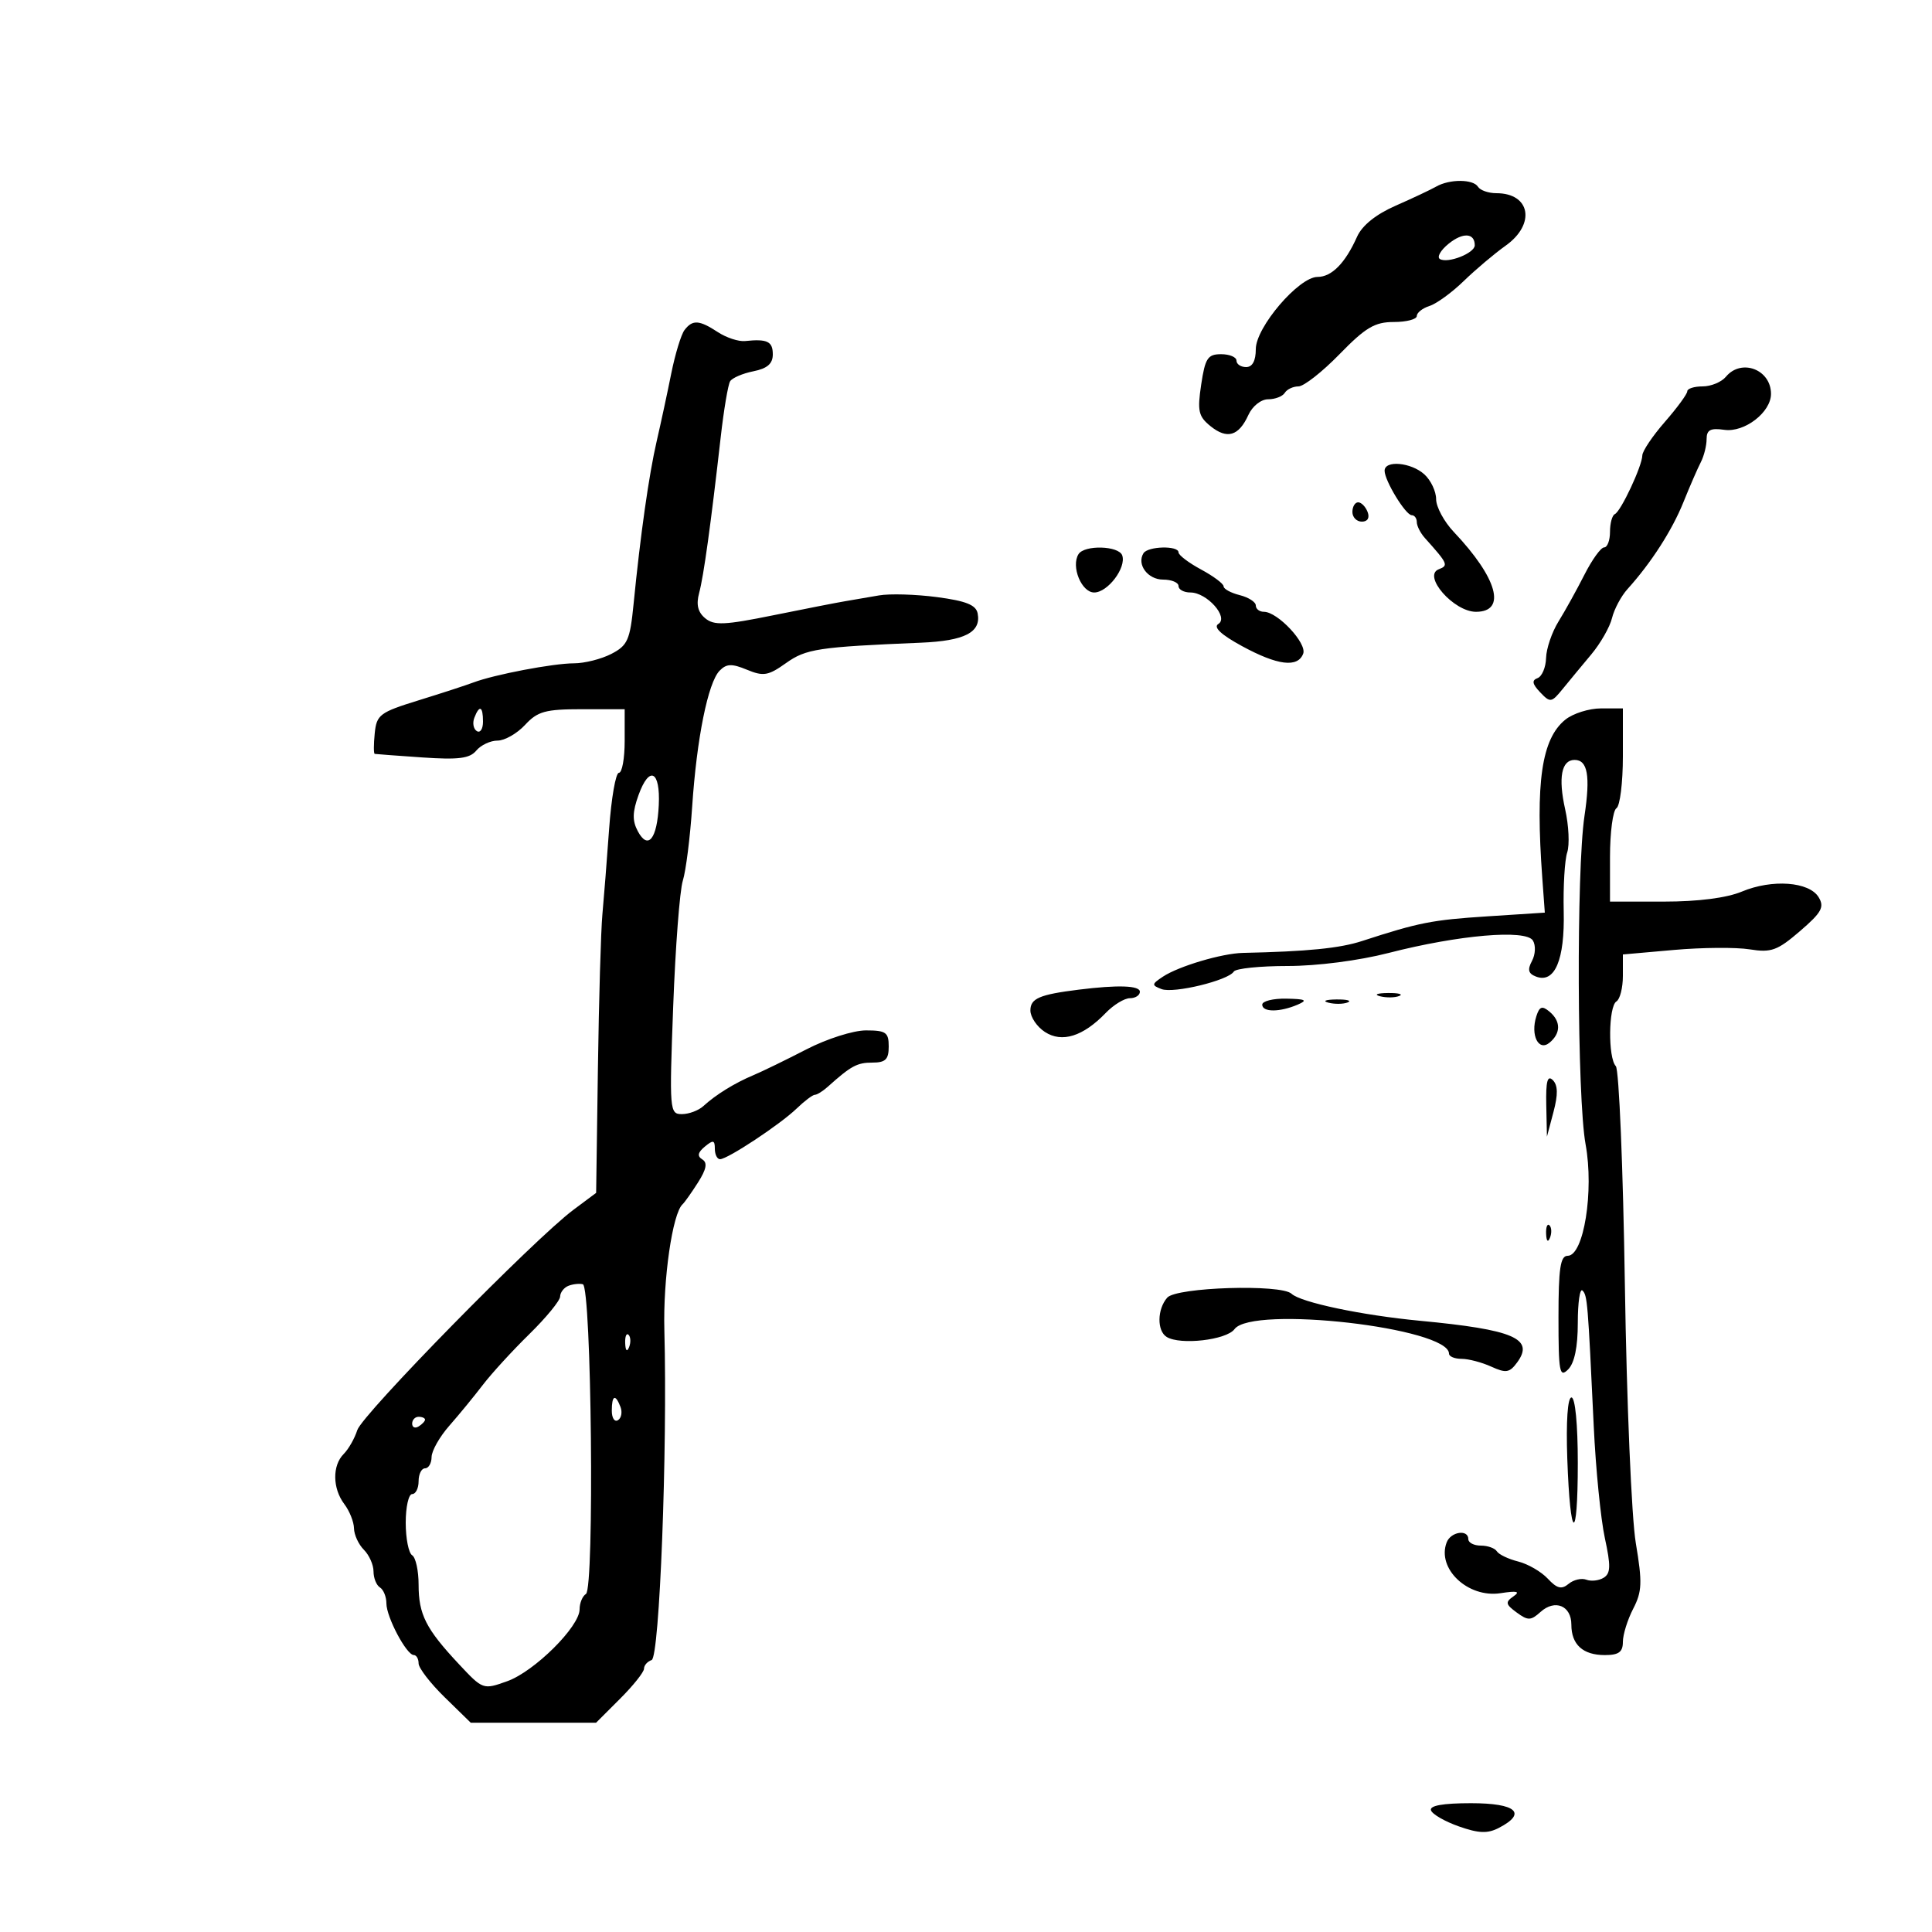 <svg xmlns="http://www.w3.org/2000/svg" width="300" height="300" viewBox="0 0 300 300" version="1.1">
	<path d="M 223 28.978 C 222.175 29.451, 219.349 30.783, 216.720 31.938 C 213.636 33.293, 211.507 35.008, 210.720 36.769 C 208.893 40.858, 206.786 43, 204.588 43 C 201.683 43, 195 50.814, 195 54.210 C 195 56.023, 194.475 57, 193.500 57 C 192.675 57, 192 56.550, 192 56 C 192 55.450, 190.926 55, 189.614 55 C 187.536 55, 187.136 55.610, 186.520 59.715 C 185.905 63.814, 186.093 64.657, 187.955 66.165 C 190.536 68.255, 192.348 67.725, 193.843 64.445 C 194.474 63.061, 195.808 62, 196.920 62 C 197.999 62, 199.160 61.550, 199.500 61 C 199.840 60.450, 200.796 60, 201.624 60 C 202.452 60, 205.321 57.750, 208 55 C 212.046 50.846, 213.473 50, 216.435 50 C 218.396 50, 220 49.580, 220 49.067 C 220 48.554, 220.889 47.853, 221.976 47.508 C 223.062 47.163, 225.450 45.426, 227.281 43.647 C 229.112 41.869, 232.048 39.390, 233.805 38.139 C 238.495 34.799, 237.643 30, 232.359 30 C 231.126 30, 229.840 29.550, 229.500 29 C 228.757 27.797, 225.081 27.785, 223 28.978 M 224.942 37.846 C 223.695 38.855, 223.086 39.925, 223.588 40.223 C 224.820 40.955, 229 39.308, 229 38.091 C 229 36.159, 227.163 36.048, 224.942 37.846 M 106.290 51.250 C 105.765 51.938, 104.839 54.975, 104.231 58 C 103.624 61.025, 102.607 65.750, 101.971 68.500 C 100.767 73.708, 99.442 83.047, 98.382 93.786 C 97.830 99.388, 97.454 100.231, 94.931 101.536 C 93.374 102.341, 90.761 103, 89.126 103 C 85.917 103, 76.748 104.748, 73.500 105.978 C 72.400 106.395, 68.575 107.641, 65 108.746 C 58.965 110.611, 58.478 110.979, 58.187 113.878 C 58.014 115.595, 58.014 117.029, 58.187 117.064 C 58.359 117.099, 61.688 117.347, 65.585 117.615 C 71.195 118, 72.939 117.779, 73.958 116.551 C 74.666 115.698, 76.151 115, 77.258 115 C 78.365 115, 80.287 113.903, 81.530 112.563 C 83.485 110.453, 84.678 110.125, 90.394 110.125 L 97 110.125 97 115.063 C 97 117.778, 96.596 120, 96.103 120 C 95.609 120, 94.924 123.938, 94.581 128.750 C 94.237 133.563, 93.768 139.525, 93.538 142 C 93.308 144.475, 92.996 155.214, 92.844 165.864 L 92.568 185.228 89.034 187.864 C 82.957 192.397, 56.258 219.613, 55.478 222.069 C 55.070 223.355, 54.121 225.022, 53.368 225.775 C 51.580 227.563, 51.626 231.123, 53.468 233.559 C 54.276 234.626, 54.951 236.320, 54.968 237.321 C 54.986 238.323, 55.675 239.818, 56.500 240.643 C 57.325 241.468, 58 242.984, 58 244.012 C 58 245.041, 58.450 246.160, 59 246.500 C 59.550 246.840, 60 247.955, 60 248.978 C 60 251.100, 63.120 256.984, 64.250 256.994 C 64.662 256.997, 65 257.584, 65 258.297 C 65 259.010, 66.821 261.373, 69.047 263.547 L 73.094 267.500 82.828 267.500 L 92.562 267.500 96.281 263.783 C 98.326 261.739, 100 259.639, 100 259.117 C 100 258.594, 100.534 257.989, 101.186 257.771 C 102.415 257.362, 103.659 225.108, 103.161 206.545 C 102.948 198.623, 104.427 188.406, 105.990 187 C 106.296 186.725, 107.371 185.206, 108.379 183.624 C 109.693 181.561, 109.885 180.547, 109.058 180.036 C 108.233 179.526, 108.345 178.959, 109.453 178.039 C 110.741 176.970, 111 177.027, 111 178.378 C 111 179.270, 111.362 180, 111.804 180 C 112.979 180, 121.137 174.605, 123.708 172.128 C 124.923 170.957, 126.192 170, 126.530 170 C 126.867 170, 127.770 169.438, 128.537 168.750 C 132.154 165.506, 133.088 165, 135.458 165 C 137.503 165, 138 164.511, 138 162.500 C 138 160.304, 137.569 160, 134.459 160 C 132.495 160, 128.375 161.314, 125.209 162.949 C 122.069 164.572, 118.375 166.370, 117 166.947 C 114.087 168.168, 111.149 169.982, 109.221 171.750 C 108.471 172.438, 106.968 173, 105.882 173 C 103.969 173, 103.927 172.474, 104.534 156.250 C 104.878 147.037, 105.551 138.263, 106.028 136.751 C 106.505 135.238, 107.159 130.063, 107.480 125.251 C 108.187 114.664, 109.940 105.981, 111.741 104.143 C 112.814 103.049, 113.634 103.020, 115.988 103.995 C 118.541 105.053, 119.296 104.925, 122.035 102.975 C 125.163 100.748, 127.030 100.465, 143 99.797 C 149.801 99.513, 152.375 98.185, 151.810 95.251 C 151.556 93.935, 149.999 93.311, 145.487 92.717 C 142.194 92.283, 138.150 92.165, 136.500 92.454 C 134.850 92.743, 132.494 93.147, 131.264 93.351 C 130.035 93.555, 125.002 94.539, 120.080 95.538 C 112.520 97.073, 110.880 97.145, 109.502 96.002 C 108.359 95.053, 108.078 93.879, 108.563 92.074 C 109.267 89.451, 110.358 81.568, 111.918 67.825 C 112.397 63.604, 113.052 59.725, 113.374 59.204 C 113.695 58.684, 115.318 57.986, 116.979 57.654 C 119.147 57.221, 120 56.478, 120 55.025 C 120 53.010, 119.142 52.599, 115.687 52.958 C 114.689 53.062, 112.793 52.439, 111.472 51.574 C 108.571 49.673, 107.544 49.609, 106.290 51.250 M 268 58.500 C 267.315 59.325, 265.685 60, 264.378 60 C 263.070 60, 262 60.342, 262 60.761 C 262 61.179, 260.434 63.317, 258.519 65.511 C 256.605 67.705, 255.030 70.047, 255.019 70.716 C 254.993 72.358, 251.688 79.416, 250.750 79.833 C 250.338 80.017, 250 81.254, 250 82.583 C 250 83.912, 249.590 85, 249.089 85 C 248.588 85, 247.209 86.912, 246.024 89.250 C 244.839 91.588, 243.031 94.850, 242.008 96.500 C 240.984 98.150, 240.113 100.700, 240.073 102.167 C 240.033 103.633, 239.438 105.042, 238.750 105.297 C 237.822 105.641, 237.927 106.209, 239.156 107.501 C 240.727 109.151, 240.909 109.124, 242.656 106.978 C 243.670 105.733, 245.670 103.316, 247.100 101.607 C 248.529 99.898, 249.974 97.366, 250.311 95.980 C 250.647 94.594, 251.728 92.569, 252.711 91.479 C 256.380 87.416, 259.633 82.366, 261.392 78 C 262.389 75.525, 263.609 72.719, 264.103 71.764 C 264.596 70.809, 265 69.199, 265 68.187 C 265 66.750, 265.602 66.433, 267.750 66.743 C 270.879 67.194, 275 64.022, 275 61.161 C 275 57.368, 270.393 55.617, 268 58.500 M 215 73.096 C 215 74.642, 218.271 80, 219.216 80 C 219.647 80, 220 80.482, 220 81.071 C 220 81.661, 220.563 82.770, 221.250 83.537 C 224.837 87.537, 224.956 87.803, 223.414 88.395 C 220.826 89.388, 225.732 95, 229.188 95 C 233.983 95, 232.531 89.763, 225.750 82.606 C 224.238 81.010, 223 78.715, 223 77.507 C 223 76.298, 222.177 74.565, 221.171 73.655 C 219.113 71.793, 215 71.420, 215 73.096 M 210 79.500 C 210 80.325, 210.661 81, 211.469 81 C 212.363 81, 212.712 80.414, 212.362 79.500 C 212.045 78.675, 211.384 78, 210.893 78 C 210.402 78, 210 78.675, 210 79.500 M 167.465 86.057 C 166.283 87.968, 167.938 92, 169.904 92 C 172.005 92, 174.915 88.160, 174.261 86.250 C 173.742 84.732, 168.378 84.580, 167.465 86.057 M 177.556 85.910 C 176.479 87.652, 178.230 90, 180.607 90 C 181.923 90, 183 90.450, 183 91 C 183 91.550, 183.830 92, 184.845 92 C 187.415 92, 190.842 95.862, 189.183 96.887 C 188.363 97.394, 189.604 98.555, 192.858 100.326 C 198.375 103.329, 201.510 103.719, 202.358 101.508 C 202.977 99.897, 198.389 95, 196.260 95 C 195.567 95, 195 94.559, 195 94.019 C 195 93.480, 193.875 92.756, 192.500 92.411 C 191.125 92.066, 190 91.453, 190 91.049 C 190 90.645, 188.425 89.467, 186.500 88.430 C 184.575 87.393, 183 86.198, 183 85.773 C 183 84.686, 178.238 84.806, 177.556 85.910 M 73.651 111.468 C 73.341 112.275, 73.518 113.202, 74.044 113.527 C 74.570 113.852, 75 113.191, 75 112.059 C 75 109.644, 74.444 109.401, 73.651 111.468 M 243.061 111.750 C 239.372 114.739, 238.401 121.432, 239.489 136.377 L 239.878 141.712 230.940 142.291 C 222.349 142.848, 220.346 143.242, 211.500 146.121 C 208.032 147.250, 203.023 147.749, 193 147.967 C 189.746 148.037, 183.020 150.034, 180.577 151.655 C 178.814 152.825, 178.796 152.985, 180.362 153.585 C 182.235 154.304, 190.732 152.243, 191.585 150.863 C 191.878 150.388, 195.634 150, 199.932 150 C 204.520 150, 211 149.164, 215.623 147.975 C 226.496 145.179, 236.936 144.279, 238.027 146.043 C 238.489 146.791, 238.426 148.203, 237.887 149.211 C 237.156 150.577, 237.310 151.182, 238.505 151.640 C 241.418 152.758, 242.989 149.059, 242.812 141.500 C 242.722 137.650, 242.966 133.540, 243.354 132.367 C 243.743 131.193, 243.601 128.182, 243.039 125.675 C 241.936 120.750, 242.459 118, 244.500 118 C 246.535 118, 246.970 120.465, 246.037 126.706 C 244.769 135.184, 244.888 170.487, 246.209 177.692 C 247.538 184.943, 245.922 195, 243.428 195 C 242.290 195, 242 196.944, 242 204.571 C 242 213.079, 242.167 213.976, 243.500 212.643 C 244.485 211.658, 245 209.172, 245 205.405 C 245 202.249, 245.327 199.993, 245.726 200.393 C 246.485 201.152, 246.560 202.054, 247.477 221.500 C 247.788 228.100, 248.563 235.899, 249.200 238.830 C 250.139 243.154, 250.105 244.317, 249.020 244.988 C 248.284 245.443, 247.072 245.581, 246.328 245.296 C 245.584 245.010, 244.344 245.299, 243.574 245.939 C 242.477 246.849, 241.773 246.673, 240.336 245.132 C 239.326 244.049, 237.258 242.851, 235.741 242.470 C 234.223 242.090, 232.734 241.378, 232.432 240.889 C 232.129 240.400, 231.009 240, 229.941 240 C 228.873 240, 228 239.550, 228 239 C 228 237.428, 225.278 237.833, 224.638 239.500 C 223.073 243.580, 227.938 248.171, 233 247.390 C 235.595 246.990, 236.114 247.118, 235.005 247.886 C 233.714 248.780, 233.782 249.121, 235.505 250.384 C 237.263 251.674, 237.703 251.664, 239.213 250.302 C 241.455 248.280, 244 249.325, 244 252.269 C 244 255.372, 245.789 257, 249.200 257 C 251.356 257, 252 256.529, 252 254.950 C 252 253.823, 252.720 251.509, 253.600 249.807 C 254.981 247.136, 255.037 245.745, 254.007 239.607 C 253.346 235.668, 252.589 217.792, 252.310 199.500 C 252.033 181.350, 251.400 166.073, 250.903 165.550 C 249.677 164.260, 249.754 156.270, 251 155.500 C 251.550 155.160, 252 153.380, 252 151.545 L 252 148.208 259.937 147.506 C 264.303 147.119, 269.590 147.078, 271.687 147.415 C 275.034 147.952, 275.989 147.606, 279.500 144.584 C 282.868 141.686, 283.326 140.854, 282.399 139.321 C 280.936 136.903, 275.180 136.480, 270.476 138.445 C 268.116 139.432, 263.693 140, 258.378 140 L 250 140 250 133.059 C 250 129.241, 250.450 125.840, 251 125.500 C 251.550 125.160, 252 121.534, 252 117.441 L 252 110 248.611 110 C 246.747 110, 244.250 110.787, 243.061 111.750 M 99.153 123.452 C 98.195 126.103, 98.168 127.445, 99.040 129.074 C 100.629 132.043, 102.045 130.277, 102.295 125.012 C 102.550 119.667, 100.831 118.814, 99.153 123.452 M 167.500 153.674 C 161.400 154.435, 160 155.038, 160 156.904 C 160 157.930, 161.012 159.431, 162.250 160.240 C 164.897 161.969, 168.178 160.943, 171.702 157.286 C 172.913 156.029, 174.601 155, 175.452 155 C 176.304 155, 177 154.550, 177 154 C 177 153.027, 173.613 152.911, 167.500 153.674 M 214.269 154.693 C 215.242 154.947, 216.592 154.930, 217.269 154.656 C 217.946 154.382, 217.150 154.175, 215.500 154.195 C 213.850 154.215, 213.296 154.439, 214.269 154.693 M 196 156 C 196 157.194, 198.721 157.194, 201.500 156 C 203.104 155.311, 202.758 155.127, 199.750 155.070 C 197.688 155.032, 196 155.450, 196 156 M 206.269 155.693 C 207.242 155.947, 208.592 155.930, 209.269 155.656 C 209.946 155.382, 209.150 155.175, 207.500 155.195 C 205.850 155.215, 205.296 155.439, 206.269 155.693 M 238.561 157.806 C 237.625 160.758, 238.910 163.320, 240.617 161.903 C 242.391 160.430, 242.379 158.559, 240.584 157.070 C 239.458 156.135, 239.044 156.286, 238.561 157.806 M 240.103 171.550 L 240.207 176.500 241.222 172.669 C 241.945 169.941, 241.915 168.515, 241.119 167.719 C 240.294 166.894, 240.027 167.900, 240.103 171.550 M 240.079 191.583 C 240.127 192.748, 240.364 192.985, 240.683 192.188 C 240.972 191.466, 240.936 190.603, 240.604 190.271 C 240.272 189.939, 240.036 190.529, 240.079 191.583 M 88.250 199.667 C 87.563 199.942, 86.988 200.692, 86.974 201.333 C 86.960 201.975, 84.807 204.599, 82.189 207.165 C 79.571 209.731, 76.320 213.282, 74.965 215.057 C 73.609 216.831, 71.270 219.682, 69.766 221.392 C 68.262 223.101, 67.025 225.287, 67.016 226.250 C 67.007 227.213, 66.550 228, 66 228 C 65.450 228, 65 228.900, 65 230 C 65 231.100, 64.550 232, 64 232 C 63.450 232, 63 233.998, 63 236.441 C 63 238.884, 63.450 241.160, 64 241.500 C 64.550 241.840, 65 243.898, 65 246.073 C 65 250.692, 66.134 252.929, 71.250 258.395 C 74.981 262.383, 75.017 262.396, 78.750 261.063 C 82.983 259.552, 90 252.585, 90 249.893 C 90 248.917, 90.443 247.844, 90.985 247.509 C 92.327 246.680, 91.853 199.754, 90.500 199.416 C 89.950 199.279, 88.938 199.392, 88.250 199.667 M 181.250 201.496 C 179.680 203.279, 179.630 206.653, 181.160 207.599 C 183.270 208.903, 190.447 208.078, 191.695 206.387 C 194.432 202.679, 225 206.171, 225 210.192 C 225 210.637, 225.879 211, 226.953 211 C 228.027 211, 230.101 211.545, 231.562 212.210 C 233.854 213.254, 234.408 213.163, 235.593 211.542 C 238.289 207.855, 235.043 206.467, 220.500 205.090 C 211.494 204.238, 201.978 202.236, 200.550 200.893 C 198.926 199.366, 182.678 199.873, 181.250 201.496 M 97.079 208.583 C 97.127 209.748, 97.364 209.985, 97.683 209.188 C 97.972 208.466, 97.936 207.603, 97.604 207.271 C 97.272 206.939, 97.036 207.529, 97.079 208.583 M 95 219.059 C 95 220.191, 95.430 220.852, 95.956 220.527 C 96.482 220.202, 96.659 219.275, 96.349 218.468 C 95.556 216.401, 95 216.644, 95 219.059 M 243.368 226.518 C 243.819 239.369, 245 239.839, 245 227.167 C 245 221.175, 244.596 217, 244.017 217 C 243.419 217, 243.165 220.725, 243.368 226.518 M 64 221.059 C 64 221.641, 64.450 221.840, 65 221.500 C 65.550 221.160, 66 220.684, 66 220.441 C 66 220.198, 65.550 220, 65 220 C 64.450 220, 64 220.477, 64 221.059 M 222.202 281.105 C 222.404 281.713, 224.354 282.837, 226.535 283.604 C 229.630 284.693, 230.994 284.742, 232.750 283.830 C 237.173 281.534, 235.438 280, 228.417 280 C 224.055 280, 221.958 280.373, 222.202 281.105" stroke="none" fill="black" fill-rule="evenodd"/>
</svg>